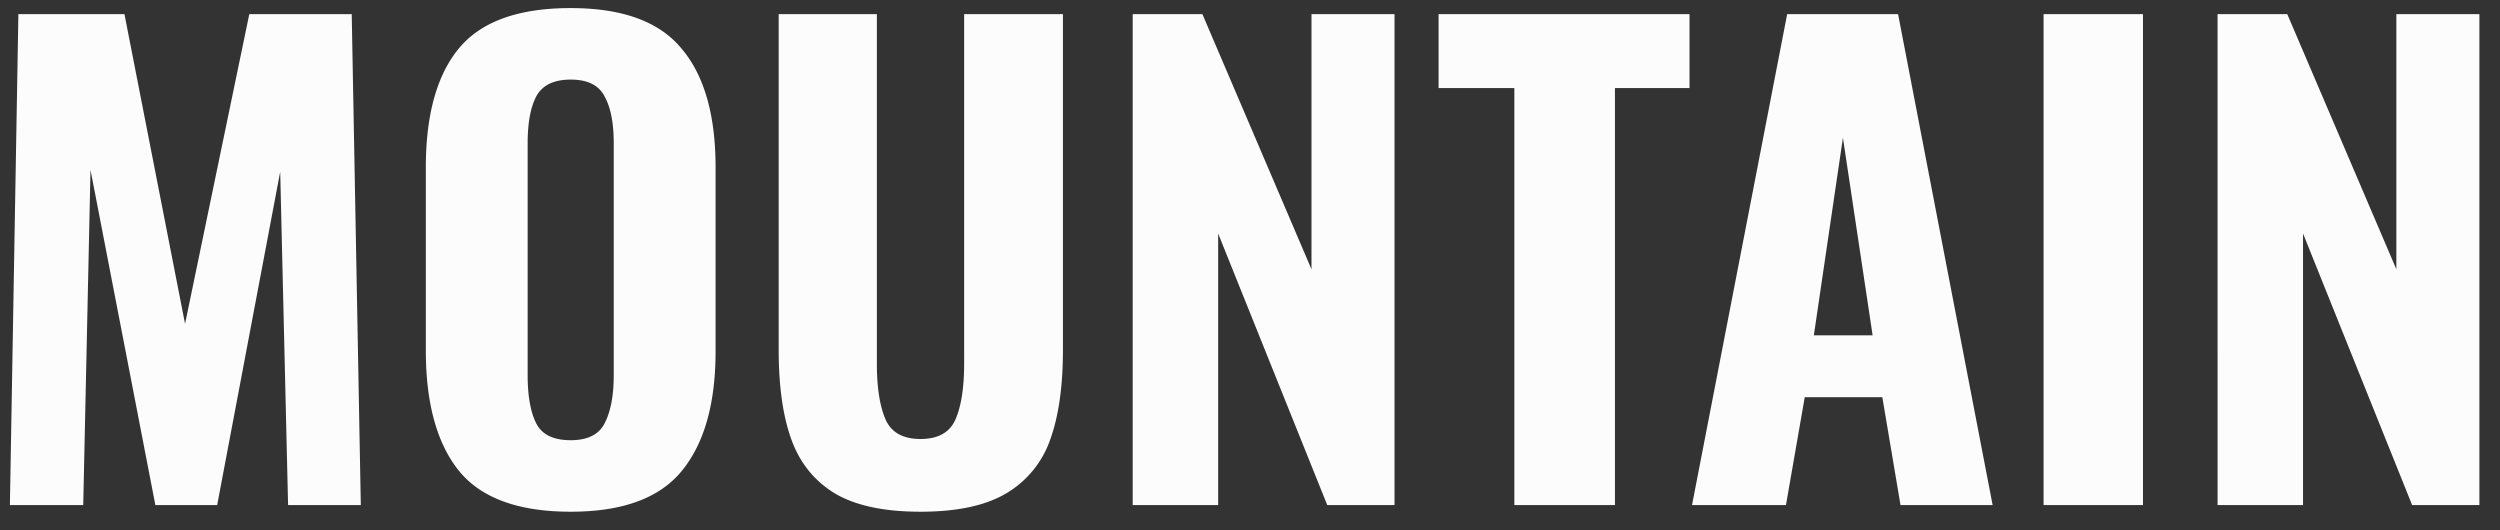 <svg width="99" height="21" fill="none" xmlns="http://www.w3.org/2000/svg"><rect width="100%" height="100%" fill="#333333" stroke="none"/><path d="M.728.56h4.2l2.4 12.264L9.872.56h4.056l.36 19.44h-2.88l-.312-13.2L8.6 20H6.152L3.584 6.728 3.296 20H.392L.728.56zm21.871 19.704c-2.064 0-3.535-.536-4.416-1.608-.88-1.088-1.32-2.68-1.32-4.776V6.632c0-2.096.44-3.672 1.32-4.728C19.063.848 20.535.32 22.6.32c2.049 0 3.512.536 4.392 1.608.896 1.056 1.345 2.624 1.345 4.704v7.272c0 2.08-.448 3.664-1.345 4.752-.88 1.072-2.343 1.608-4.392 1.608zm0-2.832c.672 0 1.12-.224 1.345-.672.24-.464.36-1.096.36-1.896V5.672c0-.8-.12-1.416-.36-1.848-.224-.448-.672-.672-1.345-.672-.672 0-1.128.224-1.367.672-.224.432-.337 1.048-.337 1.848v9.192c0 .816.113 1.448.337 1.896.224.448.68.672 1.367.672zm13.853 2.832c-1.44 0-2.568-.24-3.384-.72-.816-.496-1.392-1.208-1.728-2.136-.336-.928-.504-2.112-.504-3.552V.56h3.888v13.848c0 .928.112 1.656.336 2.184.224.528.688.792 1.392.792s1.168-.264 1.392-.792c.224-.528.336-1.256.336-2.184V.56h3.912v13.296c0 1.44-.168 2.624-.504 3.552a3.993 3.993 0 01-1.752 2.136c-.816.48-1.944.72-3.384.72zM44.855.56h2.76l4.32 10.104V.56h3.288V20h-2.664l-4.32-10.752V20h-3.384V.56zm15.113 2.928h-3V.56h9.936v2.928h-2.952V20h-3.984V3.488zM70.772.56h4.392L78.908 20H75.26l-.72-4.272h-3.072L70.724 20h-3.72L70.772.56zm3.384 12.72L72.98 5.456l-1.152 7.824h2.328zM80.926.56h3.936V20h-3.936V.56zm6.89 0h2.76l4.32 10.104V.56h3.288V20H95.52L91.2 9.248V20h-3.384V.56z" fill="#FCFCFC"/></svg>
